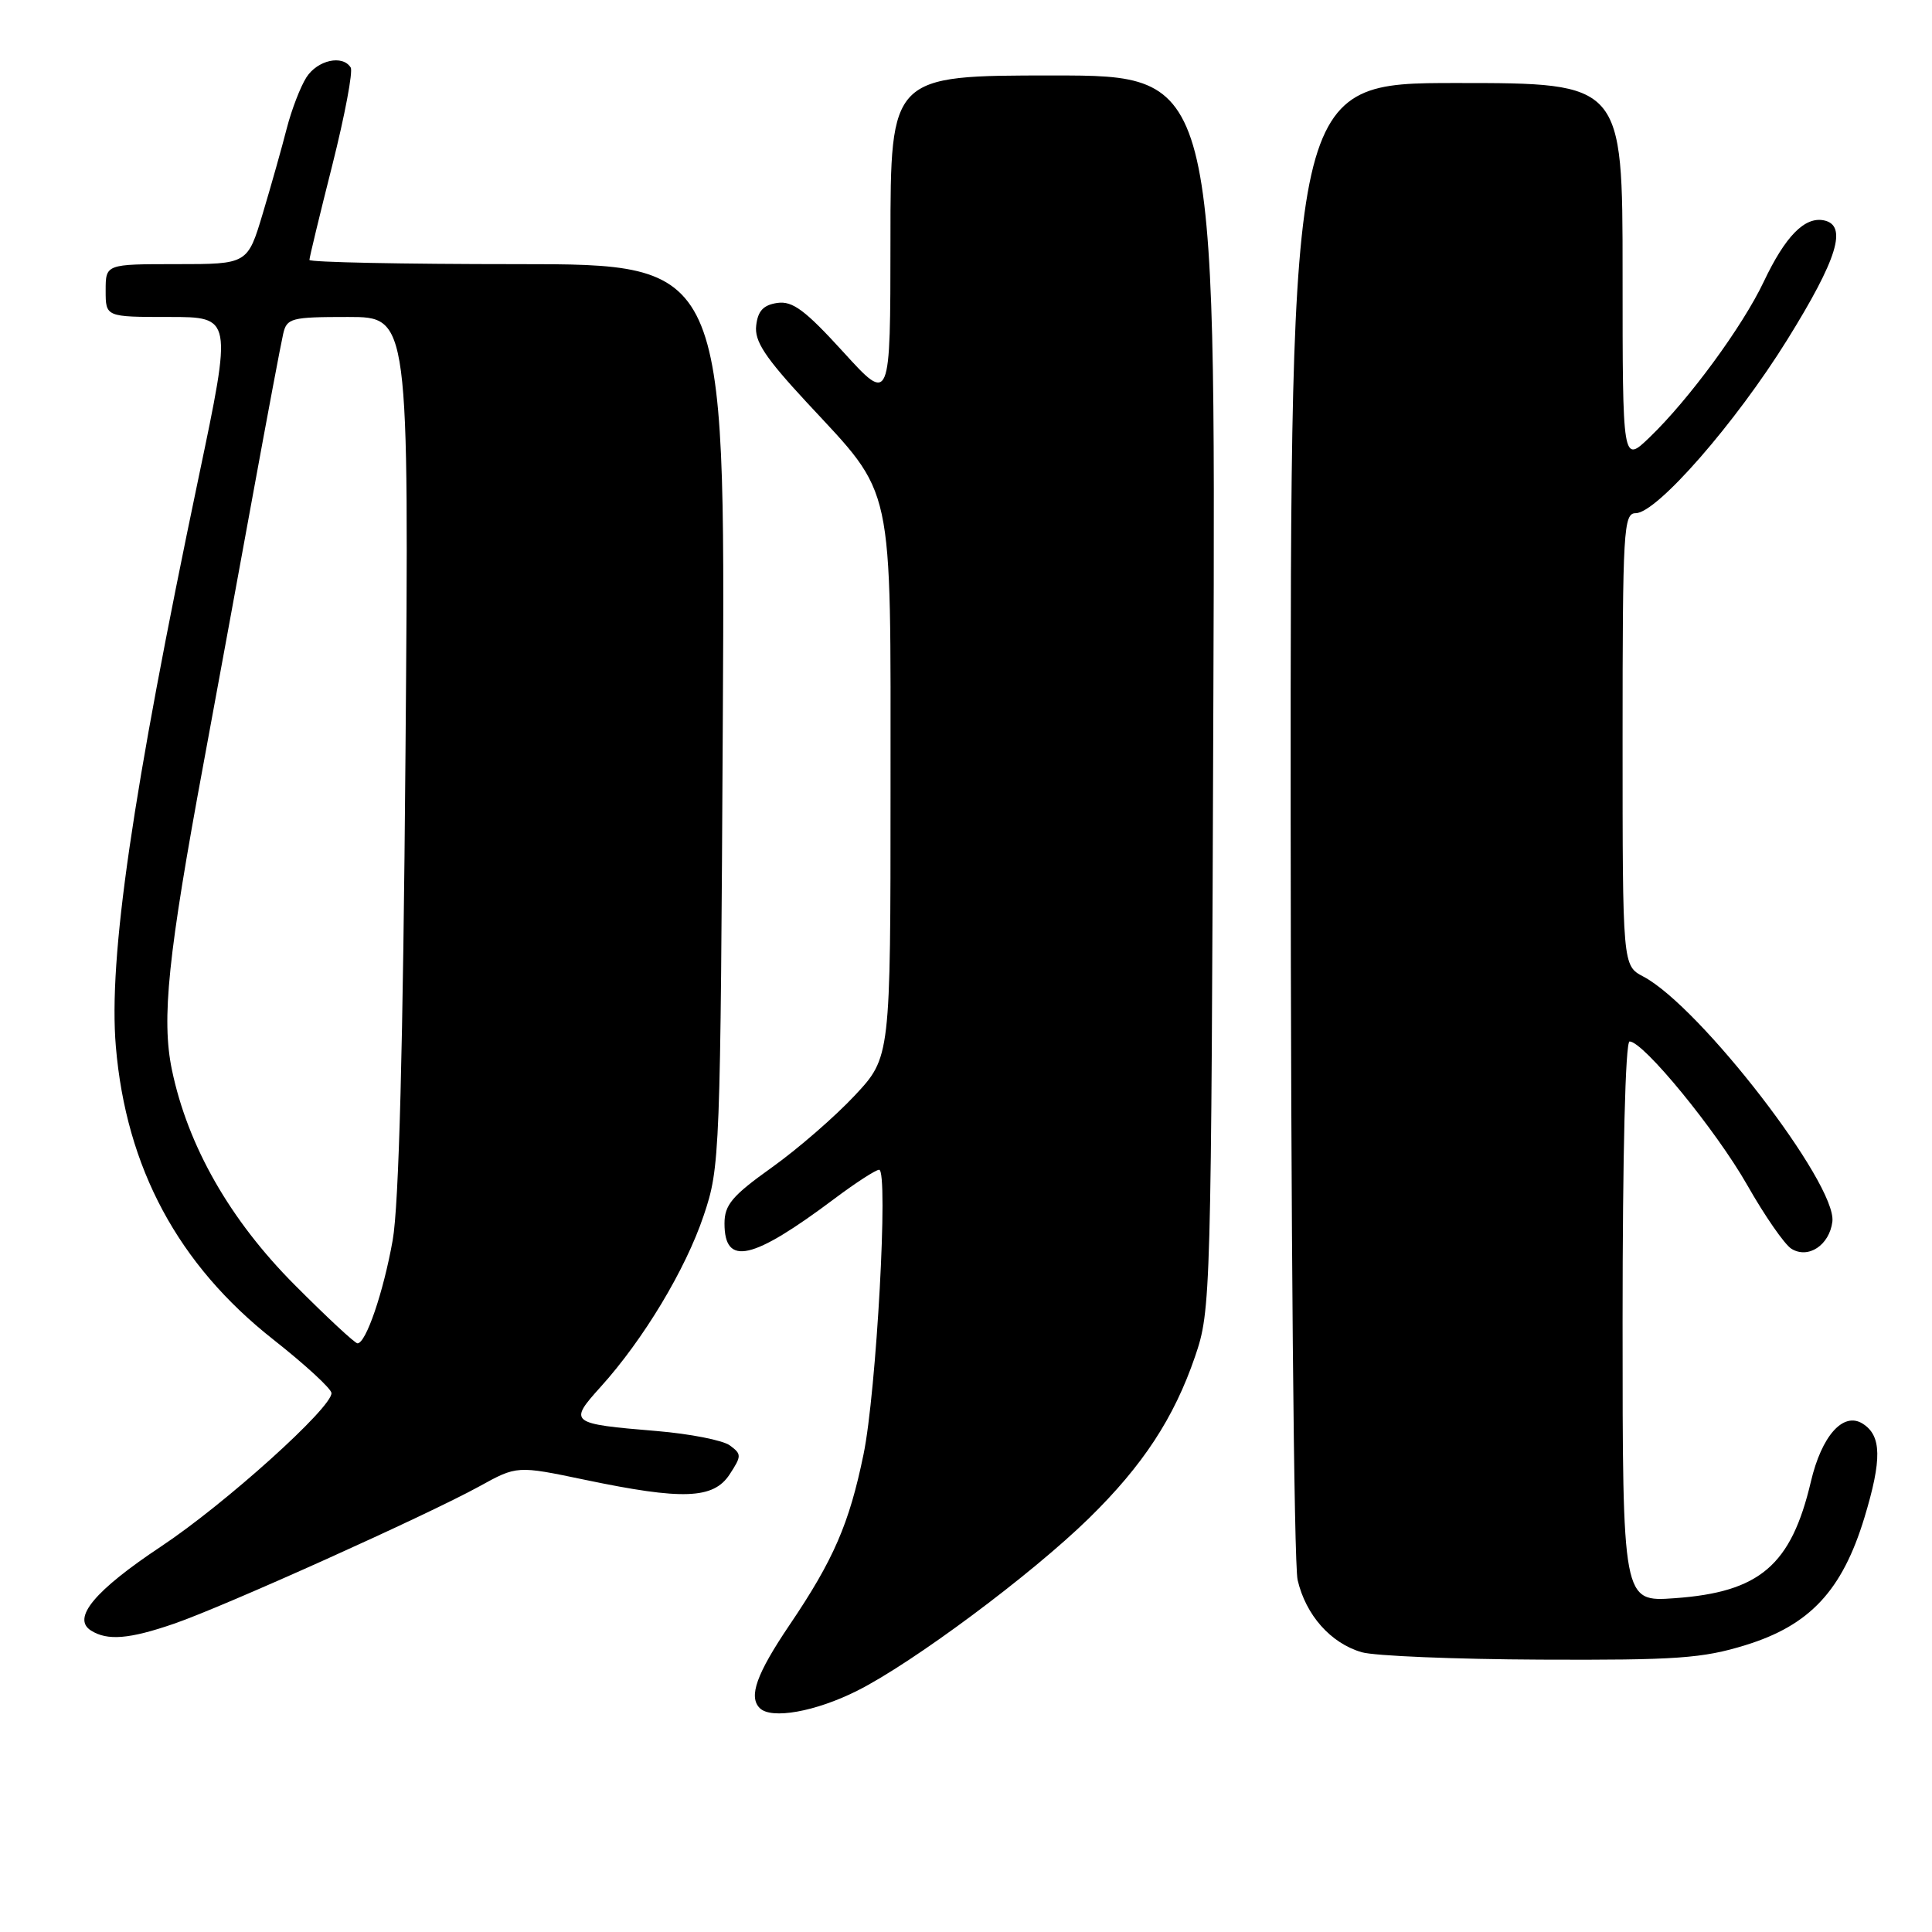 <?xml version="1.0" encoding="UTF-8" standalone="no"?>
<!DOCTYPE svg PUBLIC "-//W3C//DTD SVG 1.1//EN" "http://www.w3.org/Graphics/SVG/1.1/DTD/svg11.dtd" >
<svg xmlns="http://www.w3.org/2000/svg" xmlns:xlink="http://www.w3.org/1999/xlink" version="1.1" viewBox="0 0 256 256">
 <g >
 <path fill="currentColor"
d=" M 113.59 224.03 C 120.97 220.32 136.64 208.66 144.30 201.17 C 151.44 194.18 155.56 187.90 158.35 179.75 C 160.45 173.60 160.49 172.26 160.78 91.75 C 161.08 10.00 161.08 10.00 139.54 10.00 C 118.00 10.00 118.00 10.00 117.99 31.75 C 117.98 53.50 117.98 53.50 111.74 46.64 C 106.69 41.10 105.02 39.85 103.00 40.14 C 101.16 40.41 100.42 41.19 100.20 43.13 C 99.95 45.21 101.36 47.34 106.89 53.31 C 118.60 65.94 118.00 63.17 118.00 104.50 C 118.00 140.09 118.00 140.09 113.25 145.17 C 110.64 147.96 105.69 152.26 102.25 154.71 C 97.01 158.45 96.00 159.65 96.00 162.12 C 96.00 167.84 99.68 167.00 110.59 158.82 C 113.39 156.72 116.05 155.00 116.49 155.00 C 117.75 155.00 116.13 184.47 114.42 192.72 C 112.53 201.90 110.45 206.70 104.61 215.33 C 100.24 221.80 99.16 224.82 100.67 226.33 C 102.19 227.86 108.06 226.81 113.59 224.03 Z  M 231.28 217.99 C 239.82 215.36 244.10 210.76 247.04 201.11 C 249.39 193.36 249.33 190.23 246.81 188.64 C 244.24 187.03 241.38 190.24 239.95 196.33 C 237.34 207.41 233.19 210.97 221.90 211.77 C 215.00 212.27 215.00 212.27 215.00 175.13 C 215.00 152.91 215.37 138.00 215.93 138.00 C 217.75 138.00 227.38 149.76 231.52 157.03 C 233.83 161.10 236.46 164.89 237.36 165.46 C 239.59 166.86 242.41 165.00 242.80 161.87 C 243.40 156.88 225.26 133.36 217.75 129.40 C 215.00 127.95 215.00 127.95 215.00 97.97 C 215.00 70.16 215.13 68.00 216.74 68.00 C 219.53 68.00 229.97 56.05 236.82 45.02 C 243.48 34.30 244.84 29.86 241.68 29.20 C 239.13 28.68 236.57 31.29 233.70 37.34 C 230.88 43.28 223.80 52.93 218.58 57.95 C 215.00 61.39 215.00 61.39 215.00 36.20 C 215.00 11.00 215.00 11.00 193.00 11.00 C 171.00 11.00 171.00 11.00 171.02 108.25 C 171.04 161.74 171.45 207.23 171.94 209.35 C 173.02 214.01 176.33 217.74 180.44 218.93 C 182.13 219.42 192.79 219.86 204.14 219.91 C 222.15 219.99 225.62 219.74 231.28 217.99 Z  M 23.09 215.14 C 29.67 212.88 56.59 200.76 63.50 196.96 C 68.50 194.20 68.50 194.20 77.50 196.08 C 90.45 198.79 94.53 198.64 96.67 195.38 C 98.28 192.92 98.28 192.68 96.70 191.52 C 95.77 190.84 91.42 189.99 87.03 189.62 C 75.49 188.66 75.30 188.52 79.57 183.79 C 85.25 177.51 90.84 168.22 93.24 161.07 C 95.41 154.63 95.46 153.33 95.78 94.75 C 96.10 35.00 96.10 35.00 68.55 35.00 C 53.40 35.00 41.00 34.75 41.00 34.44 C 41.00 34.13 42.36 28.49 44.03 21.89 C 45.69 15.29 46.79 9.47 46.47 8.95 C 45.40 7.22 42.07 7.96 40.60 10.25 C 39.81 11.49 38.64 14.52 38.00 17.00 C 37.37 19.48 35.94 24.54 34.83 28.25 C 32.81 35.00 32.81 35.00 23.40 35.00 C 14.00 35.00 14.00 35.00 14.00 38.50 C 14.00 42.00 14.00 42.00 22.39 42.00 C 30.78 42.00 30.78 42.00 26.32 63.25 C 17.51 105.27 14.36 126.91 15.35 138.66 C 16.71 154.74 23.60 167.57 36.22 177.50 C 40.41 180.80 43.88 183.99 43.92 184.58 C 44.06 186.46 29.82 199.29 21.32 204.93 C 12.55 210.76 9.49 214.43 12.05 216.05 C 14.23 217.43 17.12 217.20 23.09 215.14 Z  M 39.04 170.25 C 30.47 161.65 24.88 151.85 22.78 141.76 C 21.38 135.01 22.25 126.59 27.00 101.00 C 28.68 91.92 31.61 75.95 33.52 65.50 C 35.43 55.05 37.23 45.49 37.52 44.25 C 38.00 42.15 38.56 42.00 46.12 42.00 C 54.20 42.00 54.20 42.00 53.73 99.75 C 53.41 138.79 52.86 159.72 52.03 164.35 C 50.80 171.25 48.49 178.00 47.37 178.00 C 47.03 178.00 43.28 174.51 39.04 170.25 Z "/>
</g>
</svg>
